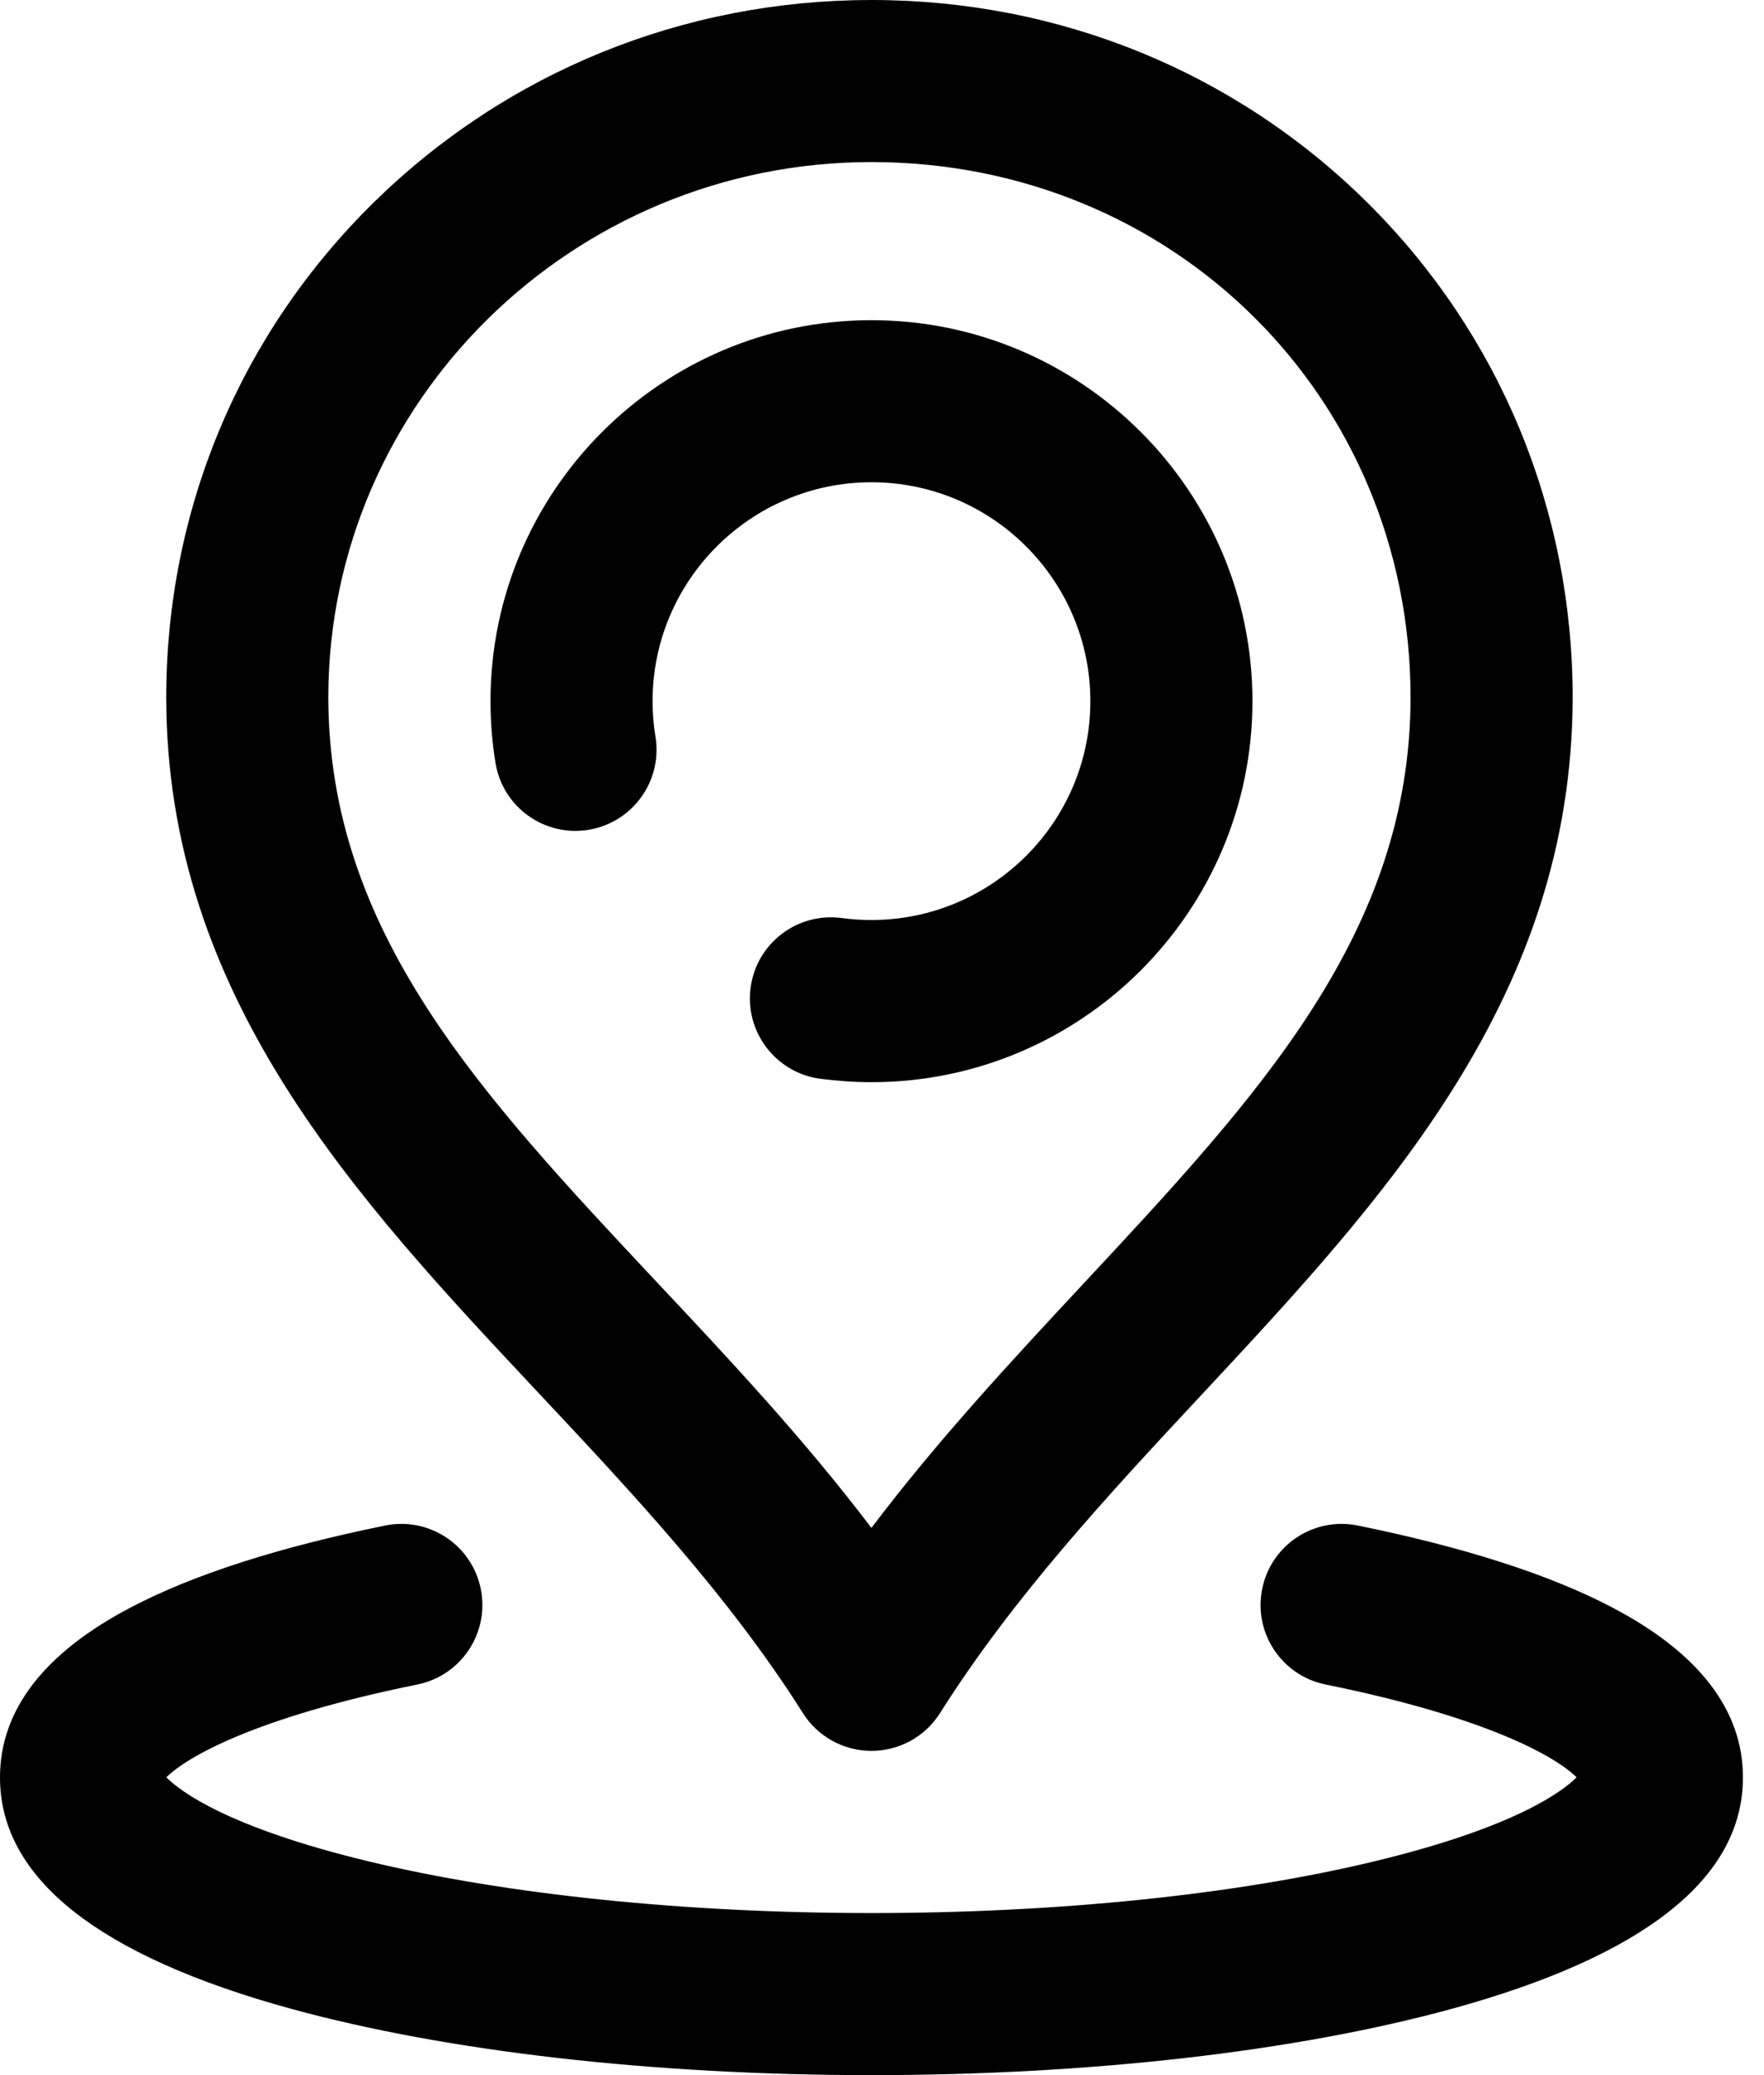 <svg width="17" height="20" viewBox="0 0 17 20" xmlns="http://www.w3.org/2000/svg">
<path d="M7.903 10.397C7.476 10.339 7.176 9.945 7.234 9.518C7.291 9.09 7.685 8.791 8.112 8.848C8.206 8.861 8.303 8.867 8.398 8.867C9.562 8.867 10.508 7.921 10.508 6.758C10.508 5.595 9.562 4.648 8.398 4.648C7.235 4.648 6.289 5.595 6.289 6.758C6.289 6.873 6.298 6.988 6.317 7.101C6.386 7.527 6.097 7.928 5.671 7.998C5.245 8.067 4.844 7.778 4.775 7.352C4.743 7.157 4.727 6.957 4.727 6.758C4.727 4.733 6.374 3.086 8.398 3.086C10.423 3.086 12.07 4.733 12.07 6.758C12.07 8.783 10.423 10.43 8.398 10.43C8.233 10.43 8.066 10.418 7.903 10.397Z"/>
<path d="M1.259 15.493C1.86 15.177 2.685 14.912 3.712 14.703C4.135 14.617 4.547 14.89 4.633 15.313C4.719 15.736 4.446 16.149 4.023 16.235C2.44 16.556 1.791 16.942 1.603 17.13C1.741 17.268 2.202 17.615 3.557 17.941C4.888 18.261 6.608 18.438 8.398 18.438C10.189 18.438 11.909 18.261 13.239 17.941C14.595 17.615 15.056 17.268 15.194 17.13C15.006 16.942 14.357 16.556 12.774 16.235C12.351 16.149 12.078 15.736 12.164 15.313C12.25 14.89 12.662 14.617 13.085 14.703C14.112 14.912 14.937 15.177 15.538 15.493C16.373 15.931 16.797 16.482 16.797 17.131C16.797 18.1 15.853 18.85 13.991 19.361C12.487 19.773 10.501 20 8.398 20C6.296 20 4.31 19.773 2.806 19.361C0.944 18.85 -1.90735e-06 18.1 -1.90735e-06 17.131C-1.90735e-06 16.482 0.424 15.931 1.259 15.493Z"/>
<path d="M9.059 16.511C8.916 16.738 8.666 16.875 8.398 16.875C8.131 16.875 7.881 16.738 7.738 16.511C7.022 15.378 6.089 14.384 5.188 13.423C3.426 11.544 1.604 9.602 1.602 6.718C1.604 4.91 2.314 3.217 3.602 1.951C4.883 0.693 6.586 0 8.398 0C10.21 0 11.907 0.694 13.178 1.953C14.451 3.217 15.154 4.909 15.156 6.72C15.153 9.607 13.341 11.553 11.588 13.434C10.695 14.392 9.772 15.382 9.059 16.511ZM8.398 1.562C5.515 1.562 3.167 3.876 3.164 6.718C3.166 8.984 4.631 10.545 6.327 12.354C7.03 13.102 7.749 13.87 8.398 14.726C9.041 13.876 9.751 13.113 10.444 12.369C12.133 10.557 13.591 8.991 13.594 6.72C13.59 3.828 11.308 1.562 8.398 1.562Z"/>
</svg>
